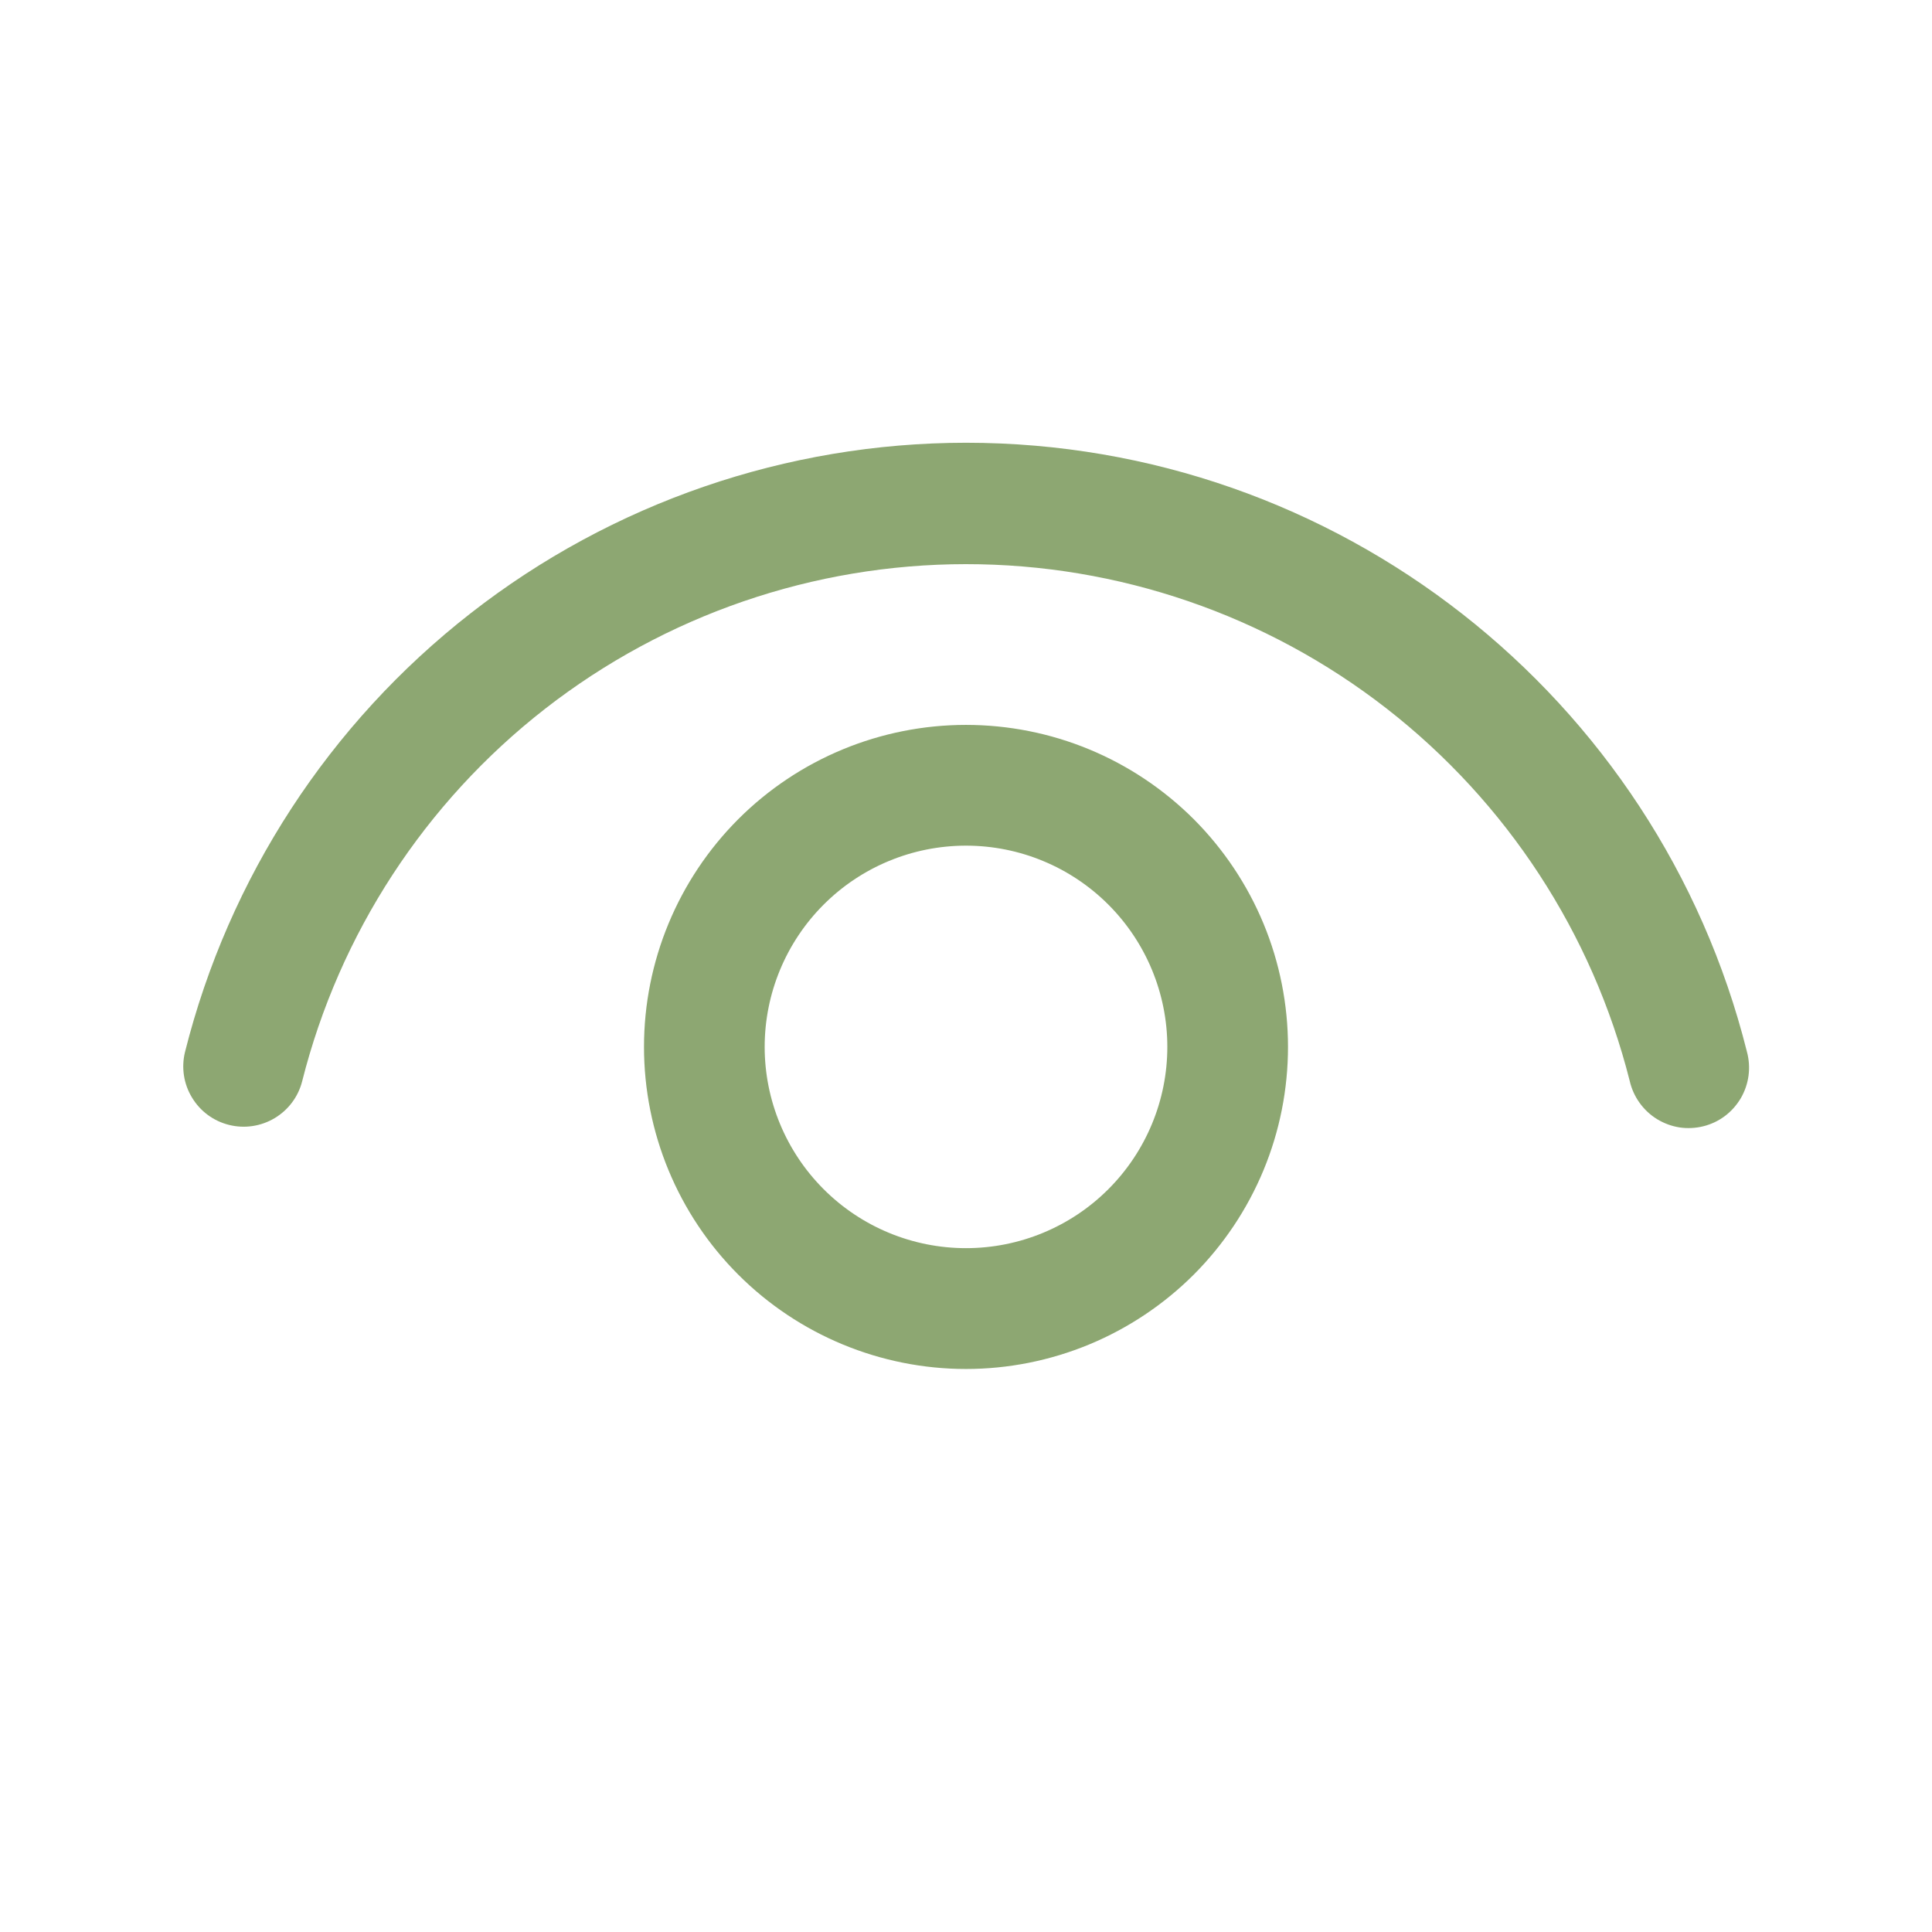 <svg width="24" height="24" viewBox="0 0 24 24" fill="none" xmlns="http://www.w3.org/2000/svg">
<path d="M12 9.005C12.525 9.005 13.046 9.108 13.531 9.309C14.016 9.51 14.457 9.805 14.829 10.176C15.2 10.548 15.495 10.989 15.696 11.474C15.897 11.959 16 12.48 16 13.005C16 13.53 15.897 14.051 15.696 14.536C15.495 15.021 15.2 15.462 14.829 15.834C14.457 16.205 14.016 16.5 13.531 16.701C13.046 16.902 12.525 17.006 12 17.006C10.939 17.006 9.921 16.584 9.171 15.834C8.421 15.084 8 14.066 8 13.005C8 11.944 8.421 10.927 9.171 10.176C9.921 9.426 10.939 9.005 12 9.005ZM12 10.505C11.337 10.505 10.701 10.768 10.232 11.237C9.763 11.706 9.499 12.342 9.499 13.005C9.499 13.668 9.763 14.304 10.232 14.773C10.701 15.242 11.337 15.505 12 15.505C12.663 15.505 13.299 15.242 13.768 14.773C14.237 14.304 14.501 13.668 14.501 13.005C14.501 12.342 14.237 11.706 13.768 11.237C13.299 10.768 12.663 10.505 12 10.505ZM12 5.5C16.614 5.5 20.595 8.65 21.701 13.065C21.727 13.161 21.734 13.262 21.721 13.361C21.708 13.46 21.675 13.556 21.625 13.642C21.574 13.728 21.507 13.804 21.427 13.864C21.347 13.924 21.256 13.967 21.159 13.991C21.062 14.015 20.961 14.02 20.862 14.005C20.763 13.989 20.669 13.954 20.584 13.902C20.498 13.849 20.425 13.78 20.367 13.699C20.309 13.618 20.267 13.525 20.245 13.428C19.781 11.592 18.718 9.964 17.224 8.801C15.73 7.638 13.89 7.007 11.997 7.008C10.104 7.009 8.265 7.641 6.771 8.805C5.278 9.969 4.216 11.598 3.753 13.434C3.704 13.626 3.58 13.79 3.41 13.891C3.24 13.992 3.037 14.022 2.845 13.974C2.652 13.926 2.487 13.804 2.385 13.634C2.282 13.465 2.251 13.262 2.298 13.069C2.841 10.907 4.09 8.988 5.848 7.617C7.605 6.246 9.771 5.501 12 5.5Z" fill="#416D14" fill-opacity="0.6"/>
</svg>
